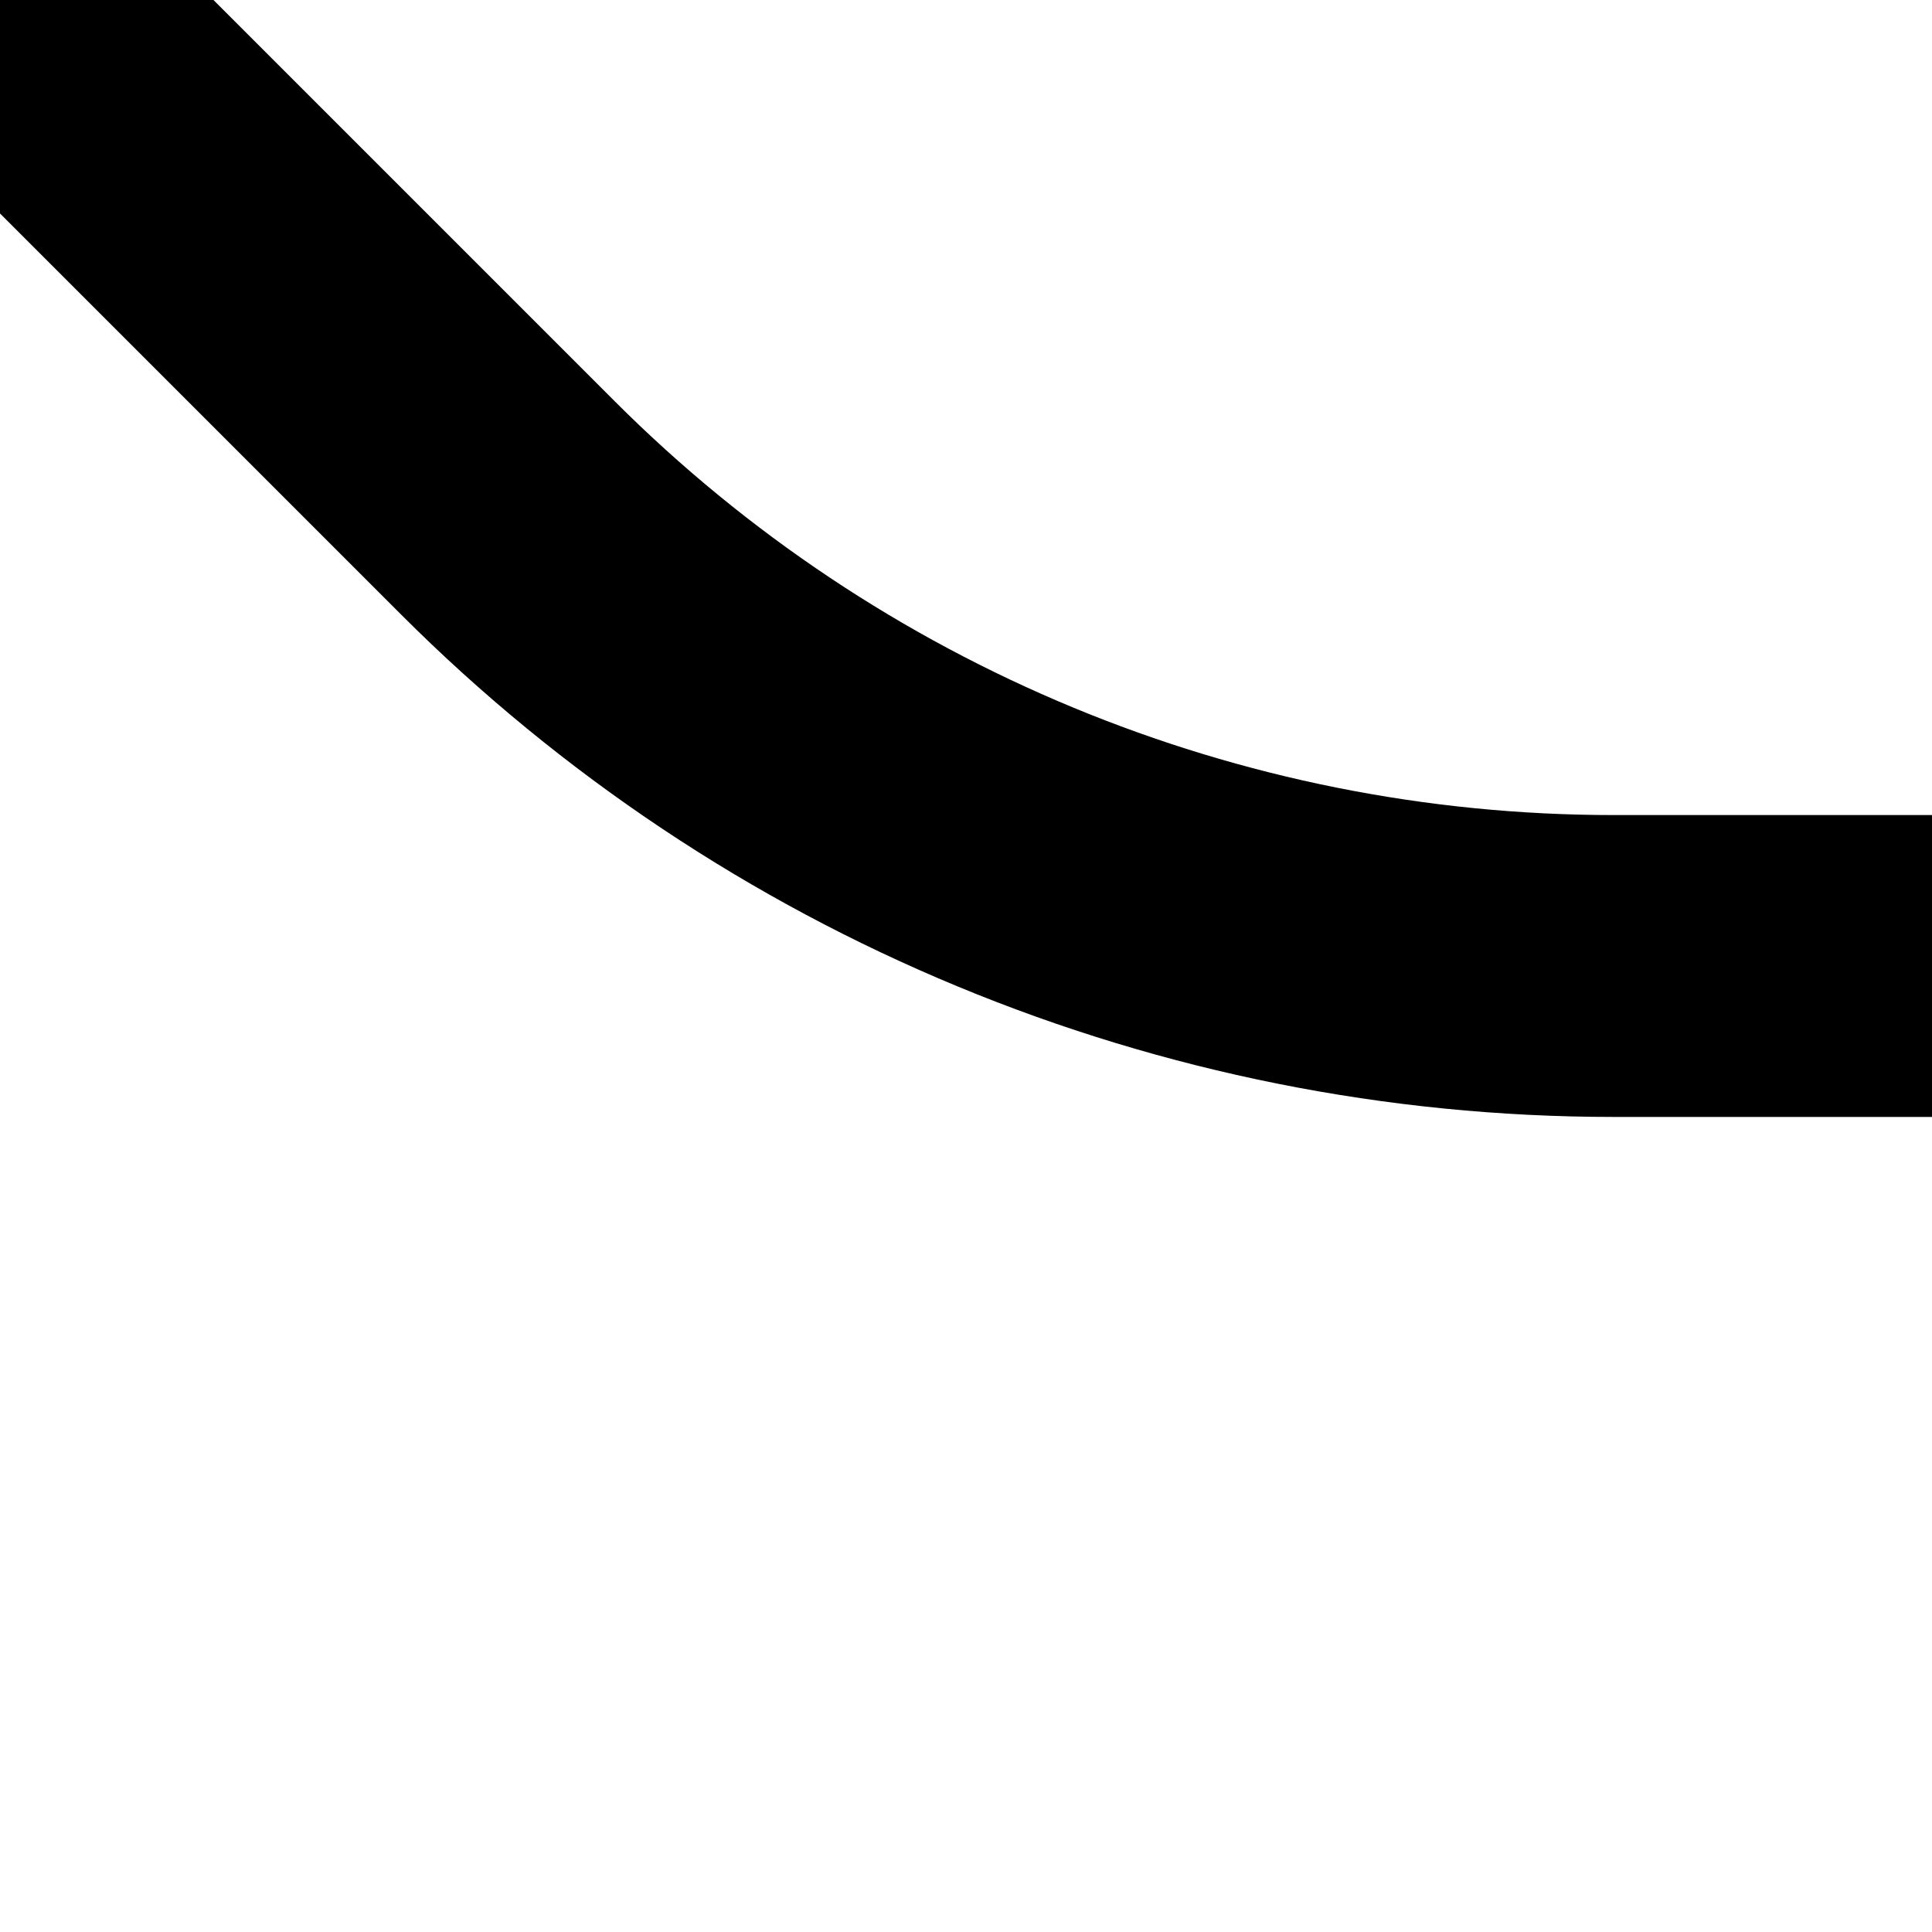 <?xml version="1.0" encoding="UTF-8"?><svg id="Layer_1" xmlns="http://www.w3.org/2000/svg" xmlns:xlink="http://www.w3.org/1999/xlink" viewBox="0 0 64 64"><defs><style>.cls-1,.cls-2,.cls-3{fill:none;}.cls-2,.cls-3{stroke:#000;stroke-miterlimit:10;stroke-width:10px;}.cls-3{stroke-linecap:round;}.cls-4{clip-path:url(#clippath);}</style><clipPath id="clippath"><rect class="cls-1" x="64" y="-64" width="128" height="64"/></clipPath></defs><path class="cls-2" d="M0,0c5.65-5.65,11.61-11.61,16.83-16.83,9.71-9.71,22.89-15.17,36.62-15.17h10.55"/><path class="cls-2" d="M0,0c-5.65-5.65-11.61-11.61-16.83-16.83-9.71-9.71-22.89-15.17-36.62-15.17h-10.55"/><path class="cls-2" d="M0,0c5.65,5.65,11.61,11.61,16.83,16.83,9.71,9.71,22.89,15.17,36.62,15.17h10.55"/><path class="cls-2" d="M0,0c-5.65,5.65-11.61,11.61-16.83,16.83-9.71,9.71-22.89,15.17-36.62,15.17h-10.55"/><g class="cls-4"><line class="cls-3" x1="128" y1="0" x2="64" y2="-64"/></g></svg>